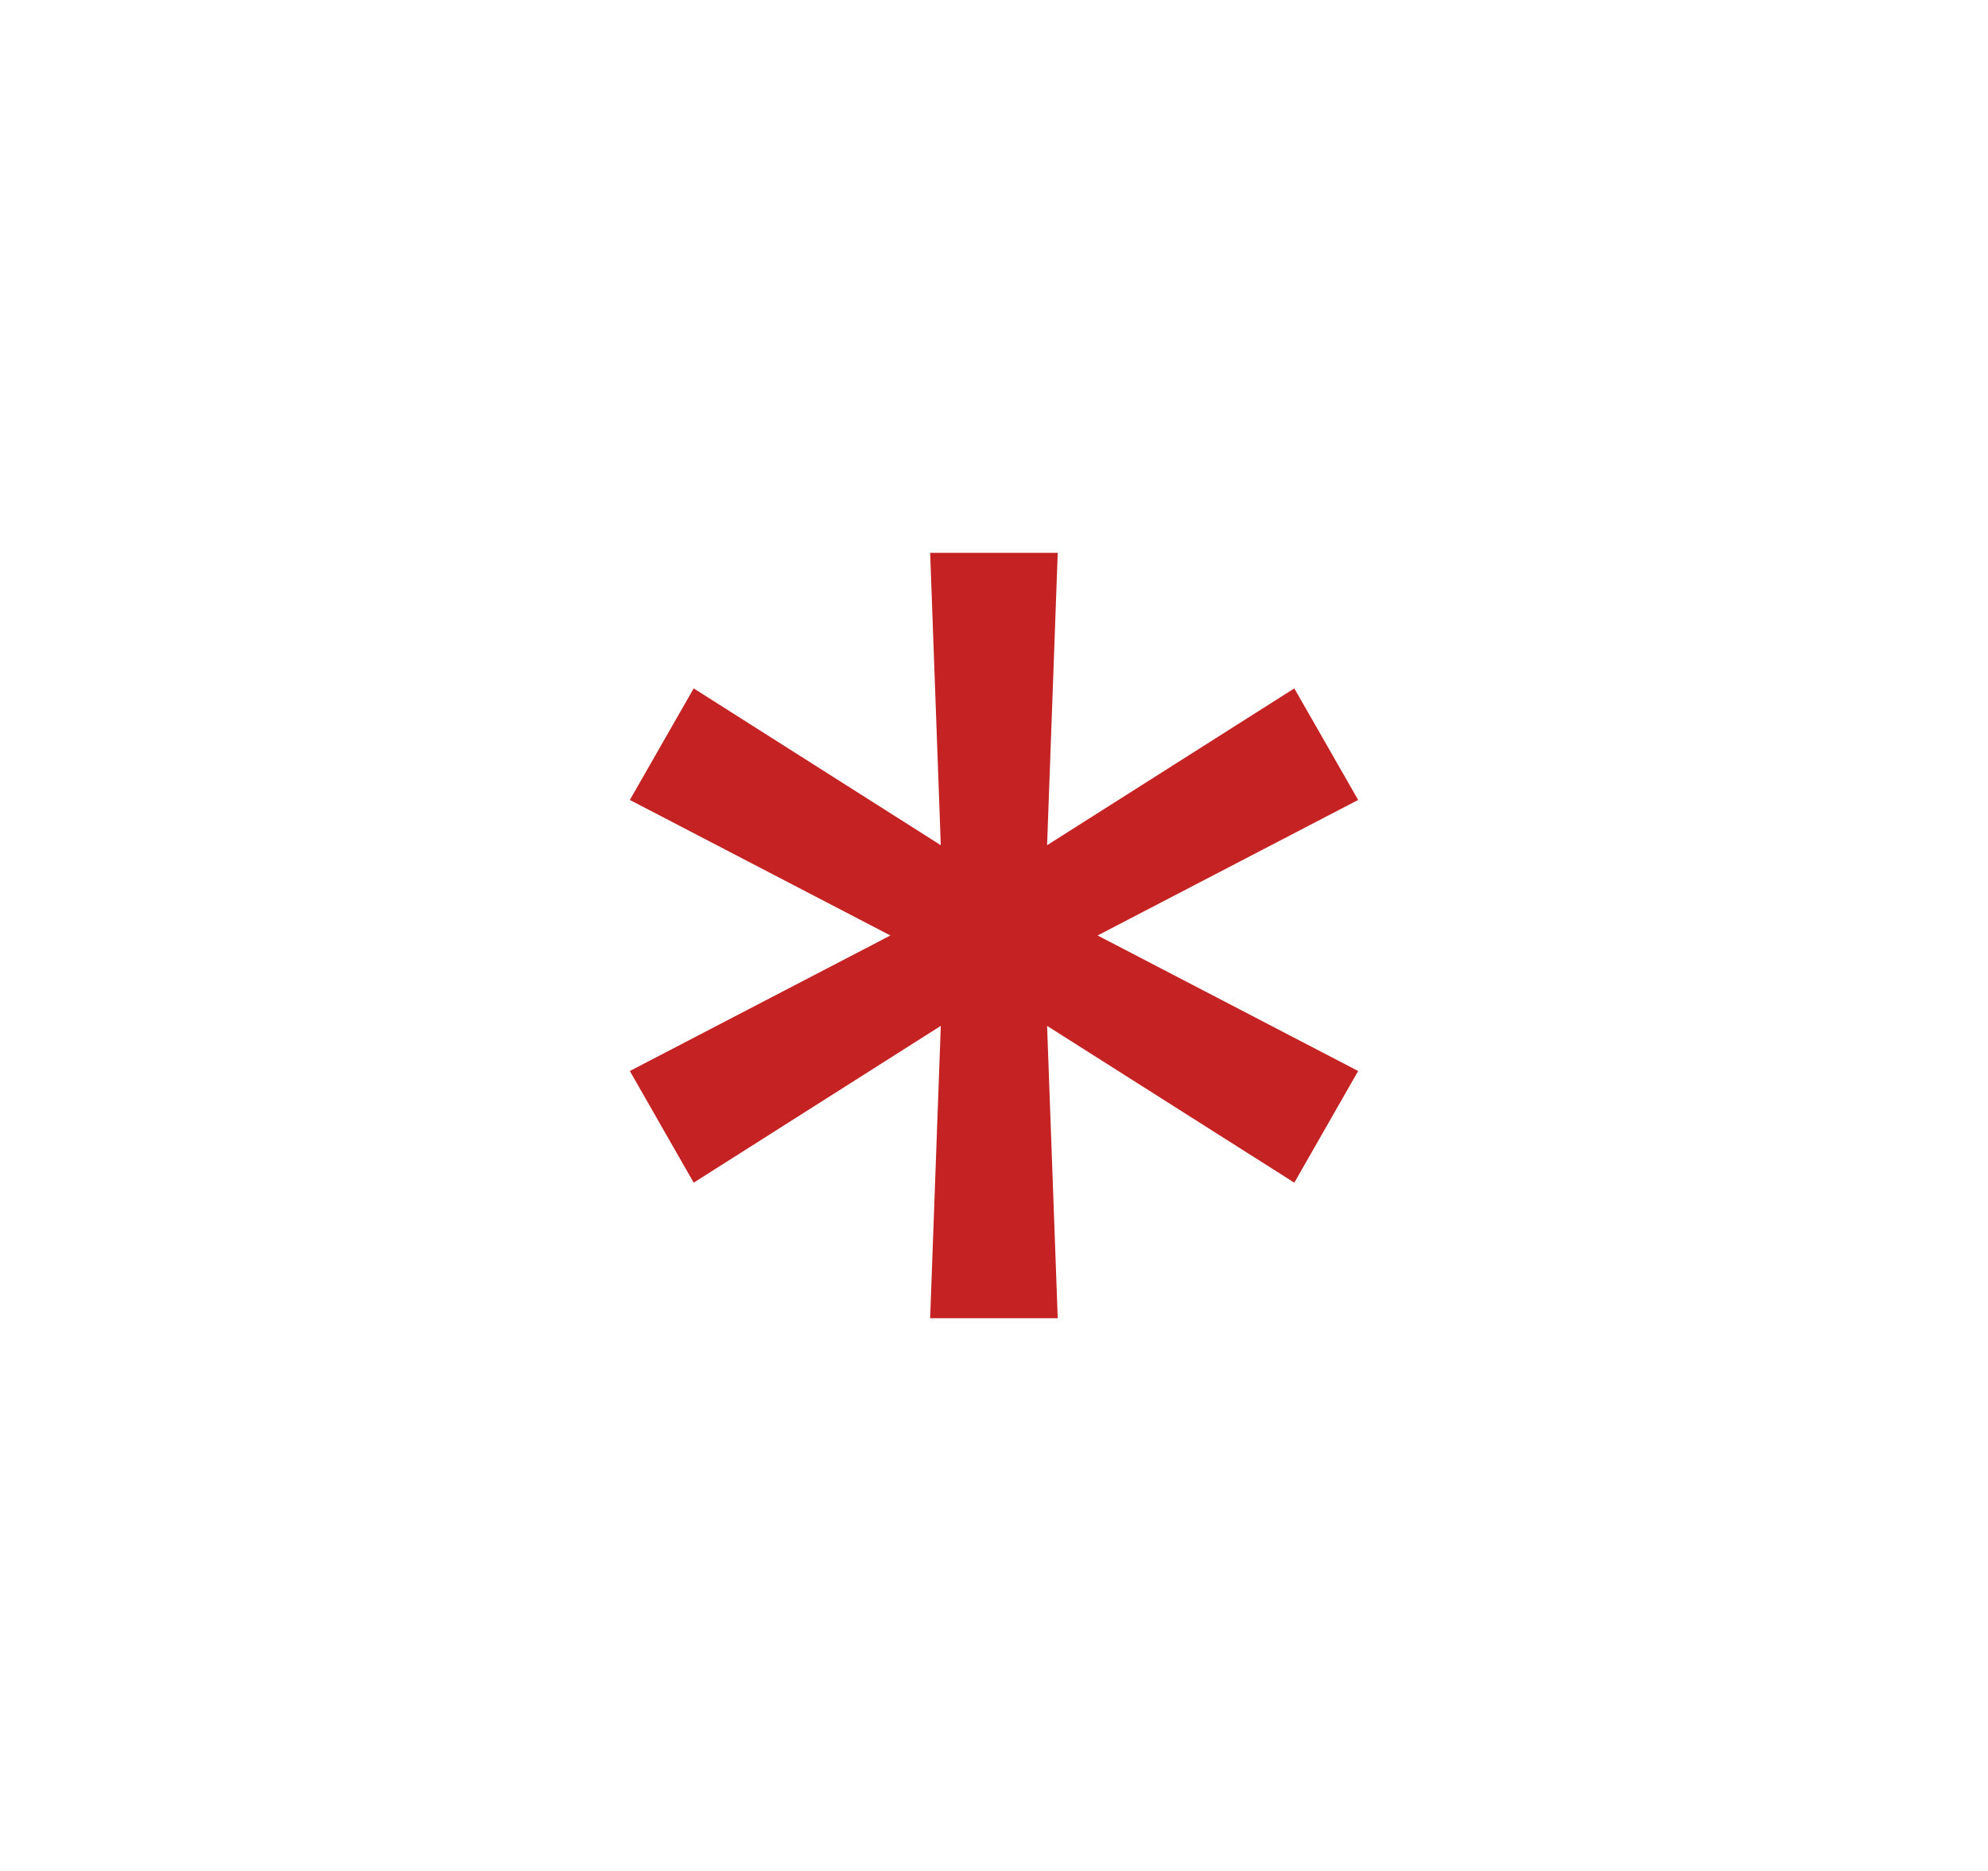 <svg xmlns="http://www.w3.org/2000/svg" width="17" height="16" viewBox="0 0 17 16" fill="none">
  <path d="M7.954 11.273L8.045 8.773L5.932 10.114L5.386 9.159L7.614 8L5.386 6.841L5.932 5.887L8.045 7.228L7.954 4.728H9.045L8.954 7.228L11.068 5.887L11.614 6.841L9.386 8L11.614 9.159L11.068 10.114L8.954 8.773L9.045 11.273H7.954Z" fill="#C52323"/>
</svg>